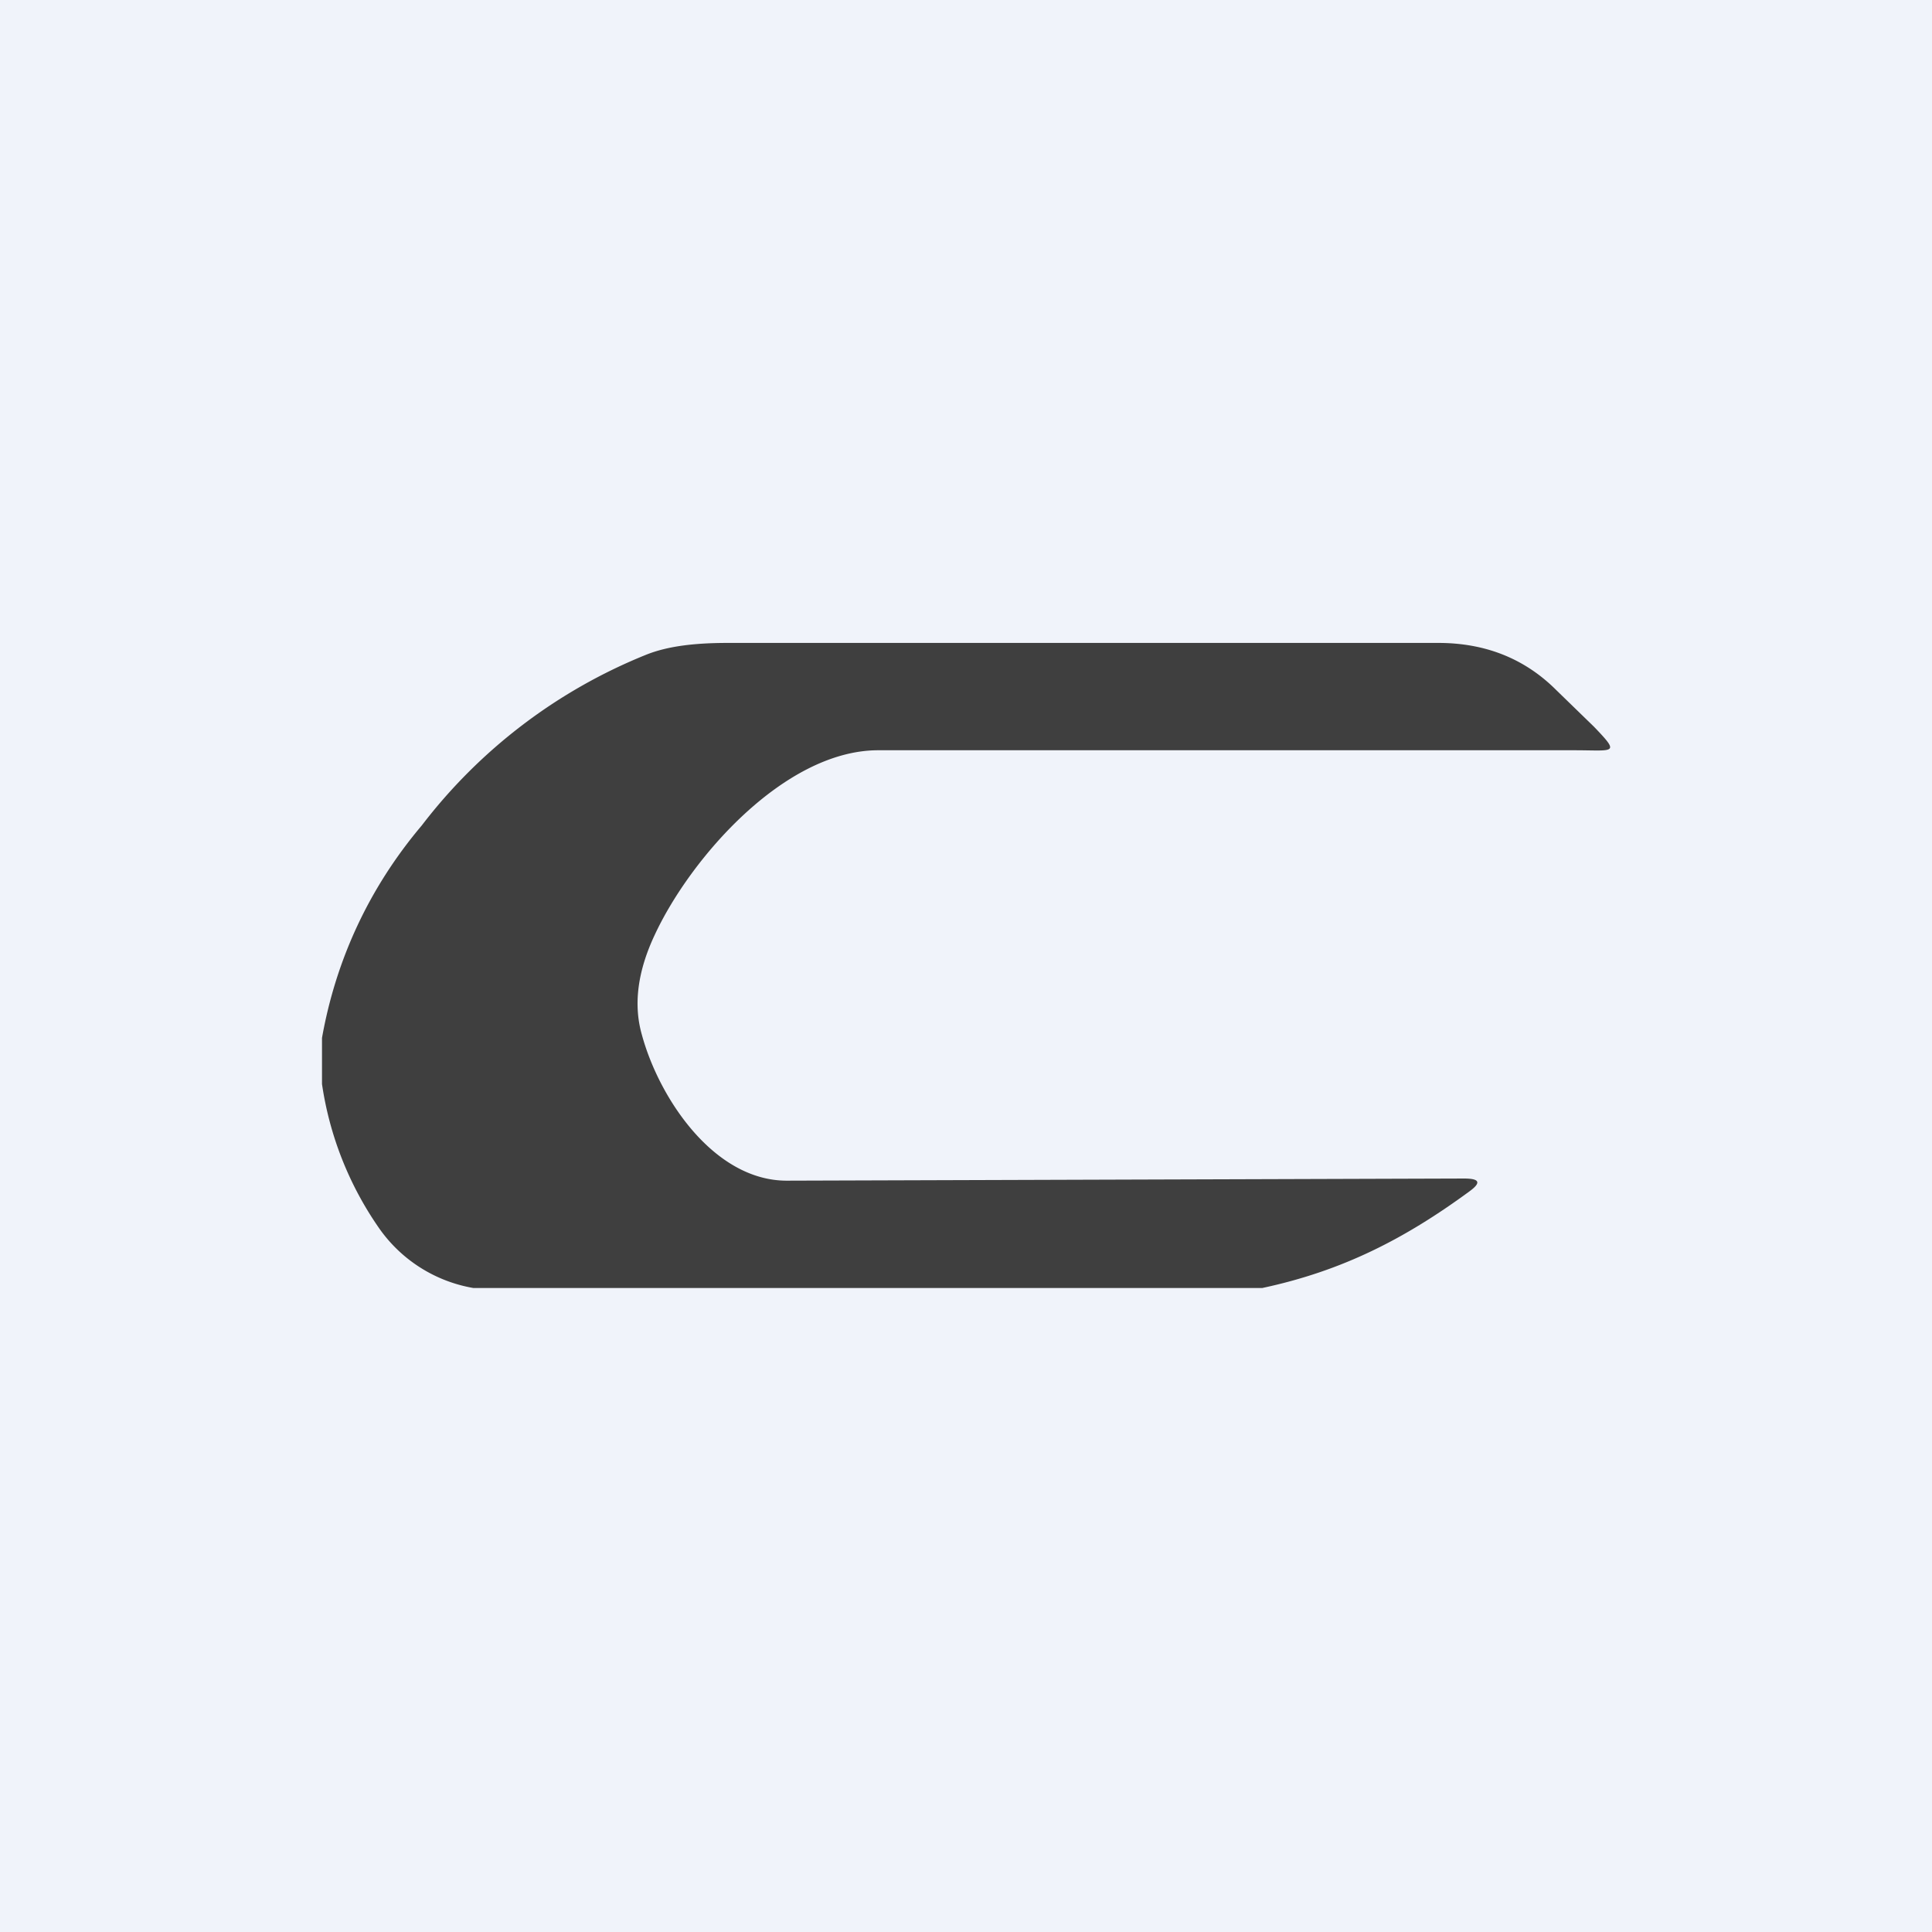<!-- by TradingView --><svg width="18" height="18" viewBox="0 0 18 18" xmlns="http://www.w3.org/2000/svg"><path fill="#F0F3FA" d="M0 0h18v18H0z"/><path d="M11.77 12H4.41a1.35 1.35 0 0 1-.88-.56A3.15 3.15 0 0 1 3 10.1v-.43c.13-.73.44-1.4.93-1.98A4.97 4.97 0 0 1 6.02 6.1c.2-.08.45-.11.76-.11h6.62c.43 0 .8.14 1.1.44l.35.34c.25.26.19.22-.18.22h-6.5C7.3 7 6.43 8 6.1 8.71c-.16.34-.2.65-.12.93.16.59.67 1.36 1.35 1.36l6.31-.02c.15 0 .16.04.05.12-.6.44-1.18.74-1.93.9Z" fill="#3F3F3F"/></svg>